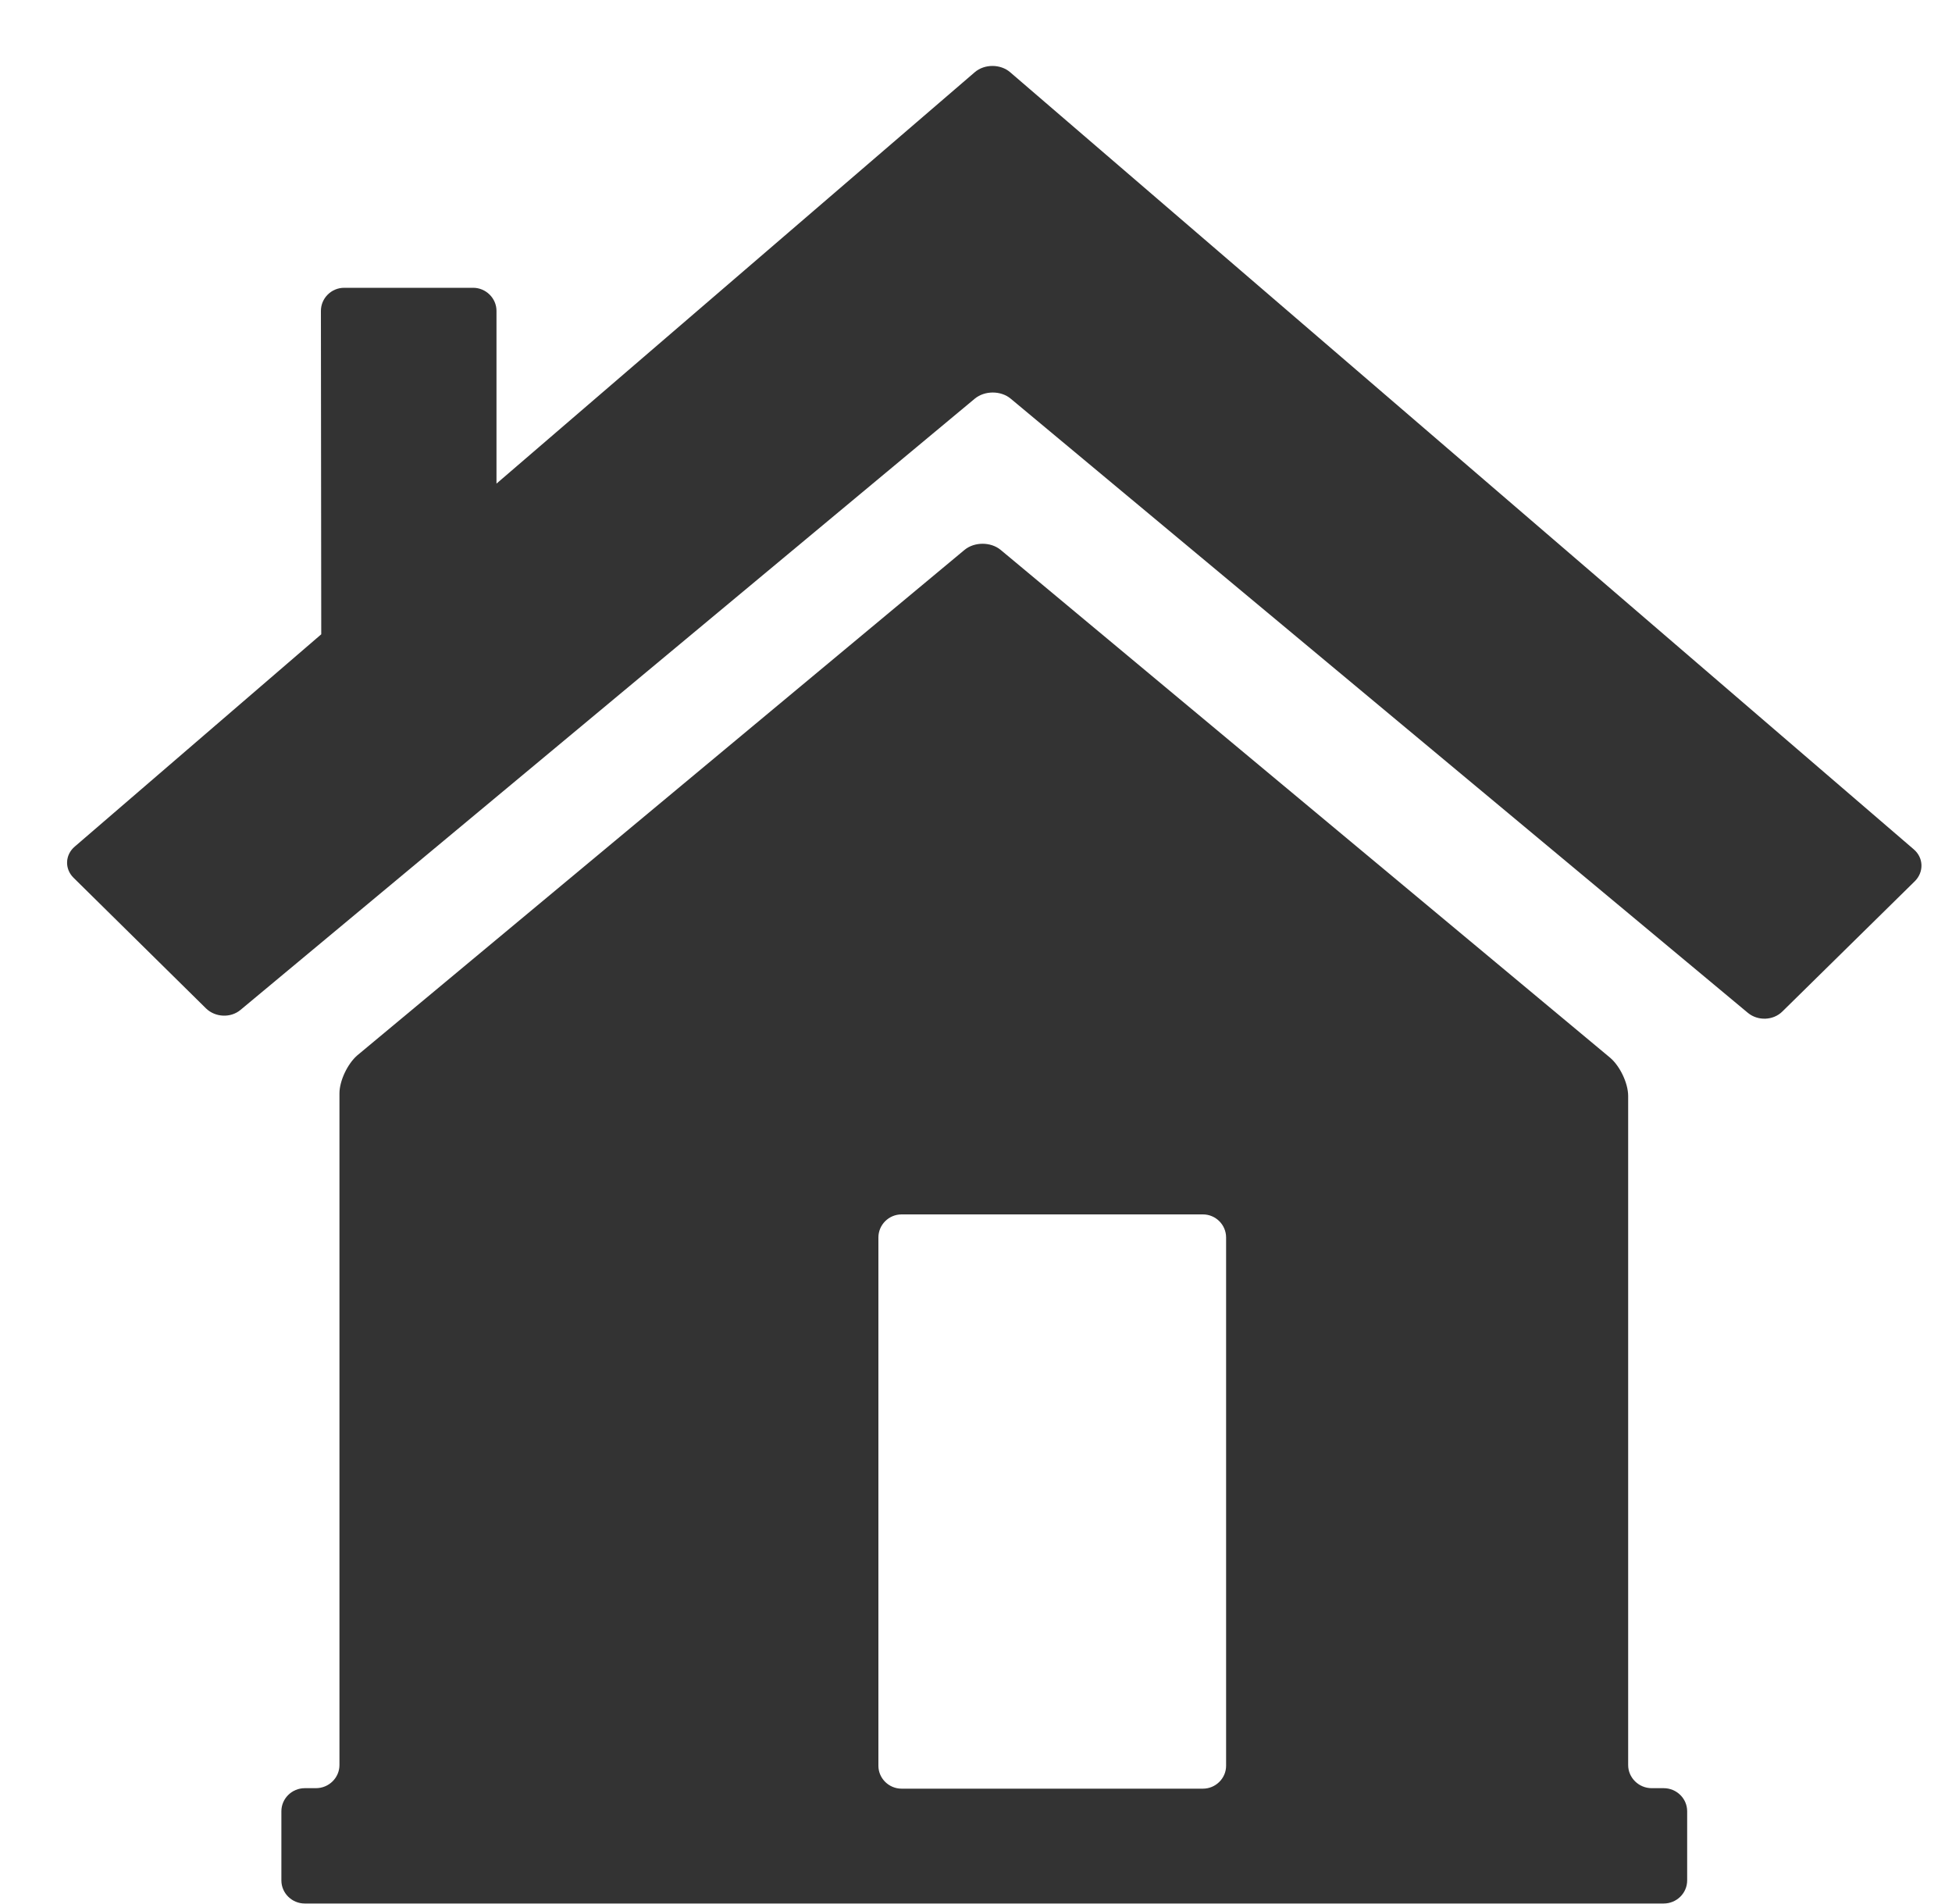 <?xml version="1.0" encoding="UTF-8" standalone="no"?>
<svg width="40px" height="39px" viewBox="0 0 40 39" version="1.1" xmlns="http://www.w3.org/2000/svg" xmlns:xlink="http://www.w3.org/1999/xlink" xmlns:sketch="http://www.bohemiancoding.com/sketch/ns">
    <!-- Generator: Sketch 3.3.2 (12043) - http://www.bohemiancoding.com/sketch -->
    <title>Artboard 1 Copy 9</title>
    <desc>Created with Sketch.</desc>
    <defs></defs>
    <g id="Page-1" stroke="none" stroke-width="1" fill="none" fill-rule="evenodd" sketch:type="MSPage">
        <g id="Artboard-1-Copy-9" sketch:type="MSArtboardGroup" fill="#333333">
            <g id="Imported-Layers" sketch:type="MSLayerGroup" transform="translate(-1, -1)">
                <path d="M35.091,37.635 L34.846,37.635 C34.58,37.635 34.364,37.419 34.364,37.162 L34.364,23.454 C34.364,23.191 34.195,22.842 33.998,22.673 L21.503,12.264 C21.301,12.099 20.969,12.099 20.767,12.264 L8.322,22.621 C8.123,22.793 7.956,23.141 7.956,23.402 L7.956,37.162 C7.956,37.419 7.742,37.635 7.474,37.635 L7.246,37.635 C6.982,37.635 6.766,37.847 6.766,38.108 L6.766,39.525 C6.766,39.786 6.982,39.998 7.246,39.998 L35.091,39.998 C35.357,39.998 35.573,39.786 35.573,39.525 L35.573,38.108 C35.573,37.847 35.357,37.635 35.091,37.635 L35.091,37.635 Z M26.125,37.176 C26.125,37.433 25.911,37.645 25.65,37.645 L19.475,37.645 C19.214,37.645 19,37.433 19,37.176 L19,26.353 C19,26.092 19.214,25.88 19.475,25.88 L25.65,25.88 C25.911,25.88 26.125,26.092 26.125,26.353 L26.125,37.176 L26.125,37.176 Z" id="Fill-1" sketch:type="MSShapeGroup"></path>
                <path d="M40.218,18.402 L21.7,2.48 C21.501,2.308 21.173,2.308 20.974,2.48 L11.174,10.908 L11.174,7.369 C11.174,7.111 10.958,6.896 10.695,6.896 L8.054,6.896 C7.788,6.896 7.576,7.111 7.576,7.369 L7.583,13.995 L2.532,18.344 C2.332,18.513 2.32,18.802 2.51,18.986 L5.223,21.661 C5.413,21.845 5.729,21.859 5.93,21.689 L20.976,9.167 C21.178,9 21.51,9 21.71,9.167 L36.82,21.753 C37.022,21.918 37.337,21.911 37.527,21.72 L40.24,19.052 C40.427,18.864 40.418,18.574 40.218,18.402" id="Fill-2" sketch:type="MSShapeGroup"></path>
            </g>
        </g>
    </g>
</svg>